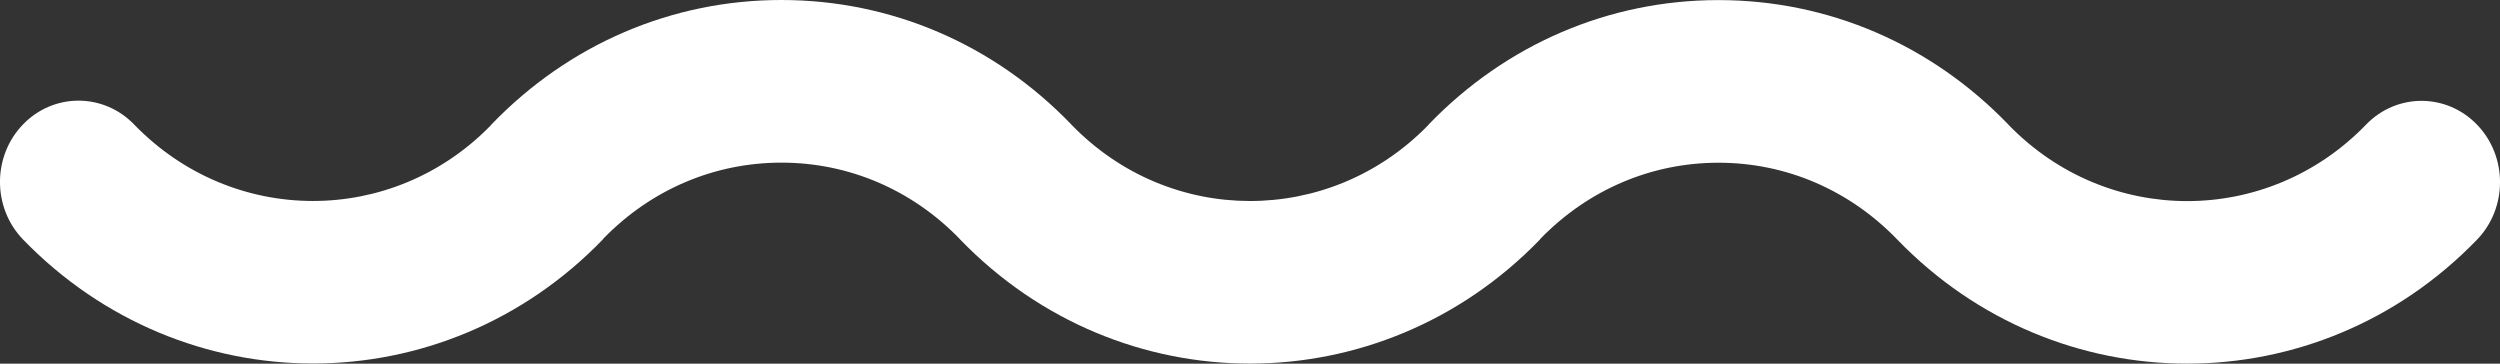 <svg width="55" height="8" viewBox="0 0 55 8" fill="none" xmlns="http://www.w3.org/2000/svg">
<rect x="0" y="0" width="55" height="8" fill="#333333" stroke="none"/>
<path d="M54.494 5.273C52.737 7.091 50.428 8 48.119 8C45.809 8 43.499 7.091 41.741 5.271C41.739 5.269 41.737 5.266 41.734 5.264C40.685 4.179 39.292 3.58 37.808 3.58L37.806 3.58C36.331 3.58 34.944 4.172 33.896 5.246C33.888 5.255 33.883 5.264 33.876 5.272C32.118 7.09 29.809 7.999 27.5 7.999C25.191 7.999 22.883 7.089 21.124 5.269C21.122 5.267 21.12 5.263 21.118 5.261C20.07 4.176 18.676 3.578 17.192 3.578L17.19 3.578C15.714 3.578 14.328 4.17 13.281 5.242C13.274 5.251 13.269 5.261 13.261 5.269C11.505 7.087 9.196 7.997 6.887 7.997C4.578 7.997 2.268 7.087 0.507 5.269C-0.168 4.571 -0.17 3.438 0.505 2.739C1.178 2.04 2.274 2.04 2.949 2.737C5.114 4.976 8.629 4.983 10.796 2.759C10.805 2.751 10.809 2.742 10.817 2.733C12.518 0.97 14.782 1.25238e-06 17.19 1.46293e-06L17.192 1.46314e-06C19.603 0.001 21.868 0.972 23.568 2.738C23.57 2.739 23.571 2.742 23.573 2.744C25.734 4.976 29.242 4.982 31.413 2.761C31.421 2.752 31.427 2.743 31.434 2.735C33.136 0.972 35.398 0.002 37.806 0.002L37.809 0.002C40.22 0.003 42.481 0.974 44.183 2.739C44.186 2.741 44.186 2.744 44.189 2.747C46.36 4.985 49.884 4.983 52.052 2.743C52.726 2.044 53.82 2.044 54.495 2.743C55.169 3.442 55.169 4.575 54.494 5.273Z" fill="white"/>
</svg>
